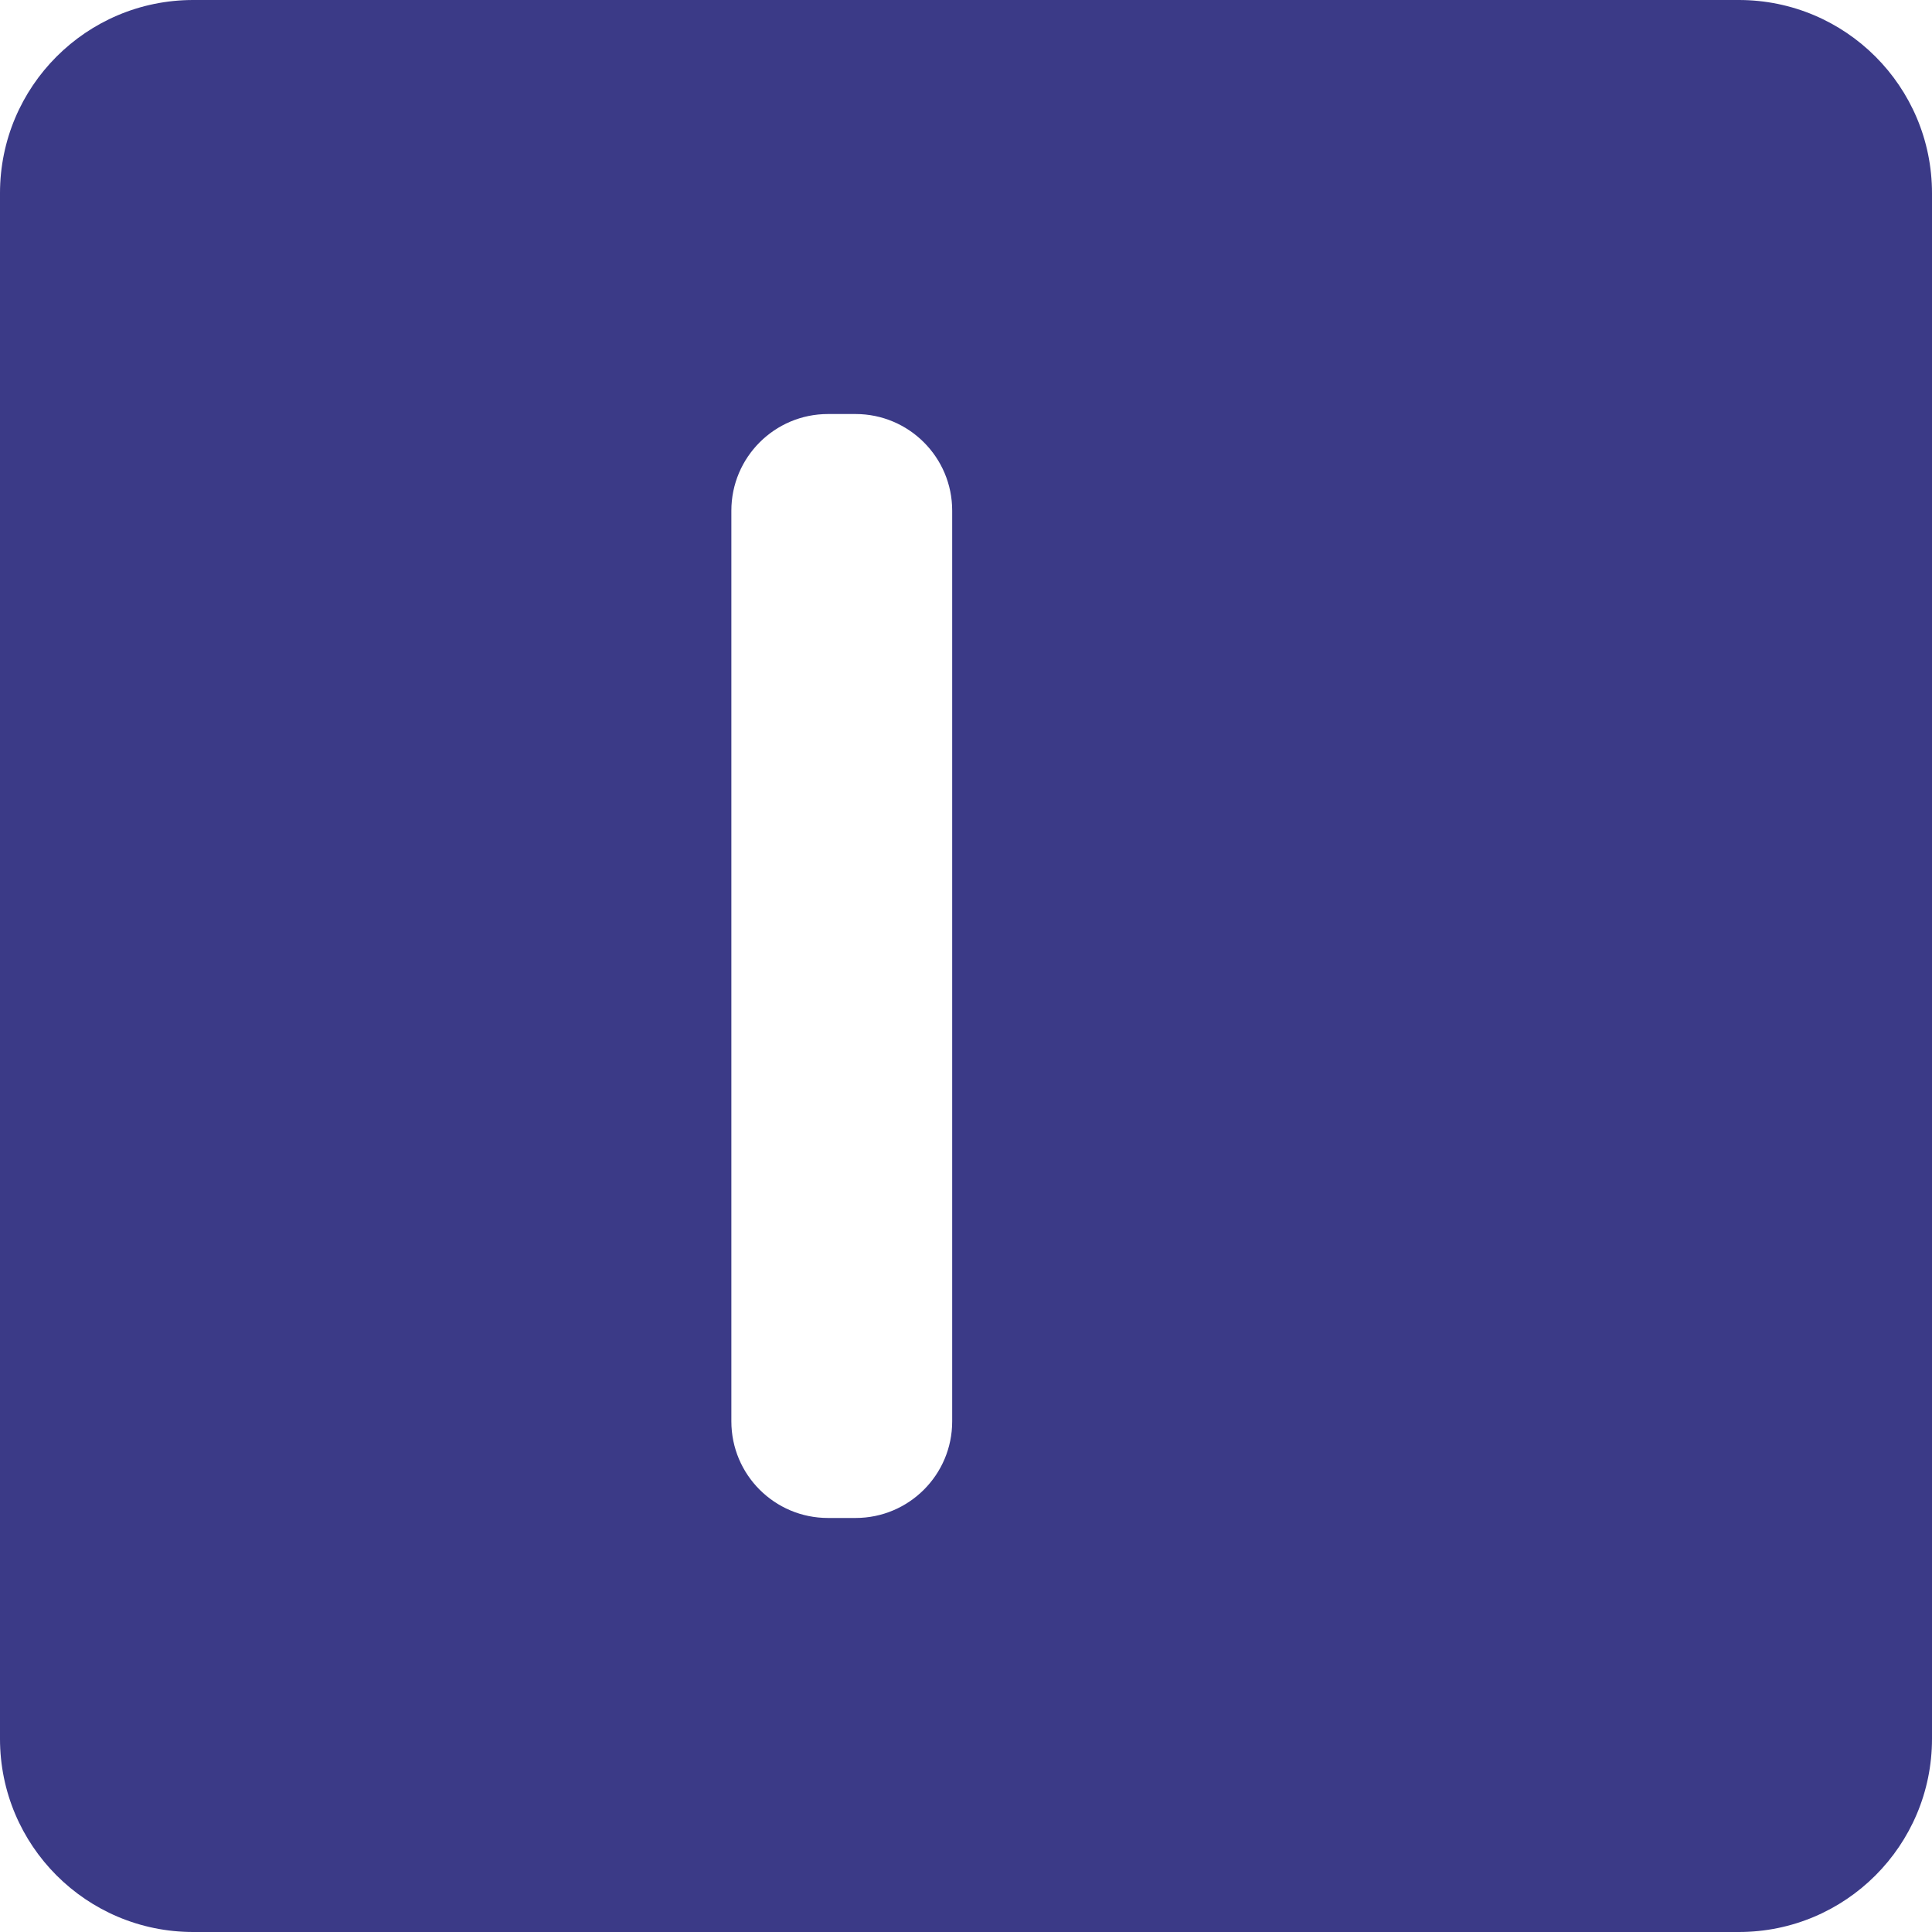 <svg width="20" height="20" viewBox="0 0 20 20" fill="none" xmlns="http://www.w3.org/2000/svg">
<path fill-rule="evenodd" clip-rule="evenodd" d="M2 0C0.895 0 0 0.895 0 2V18C0 19.105 0.895 20 2 20H18C19.105 20 20 19.105 20 18V2C20 0.895 19.105 0 18 0H2ZM8.571 4.286C8.019 4.286 7.571 4.734 7.571 5.286V14.714C7.571 15.267 8.019 15.714 8.571 15.714H8.857C9.409 15.714 9.857 15.267 9.857 14.714V5.286C9.857 4.734 9.409 4.286 8.857 4.286H8.571Z" fill="#3B3A87"/>
</svg>
